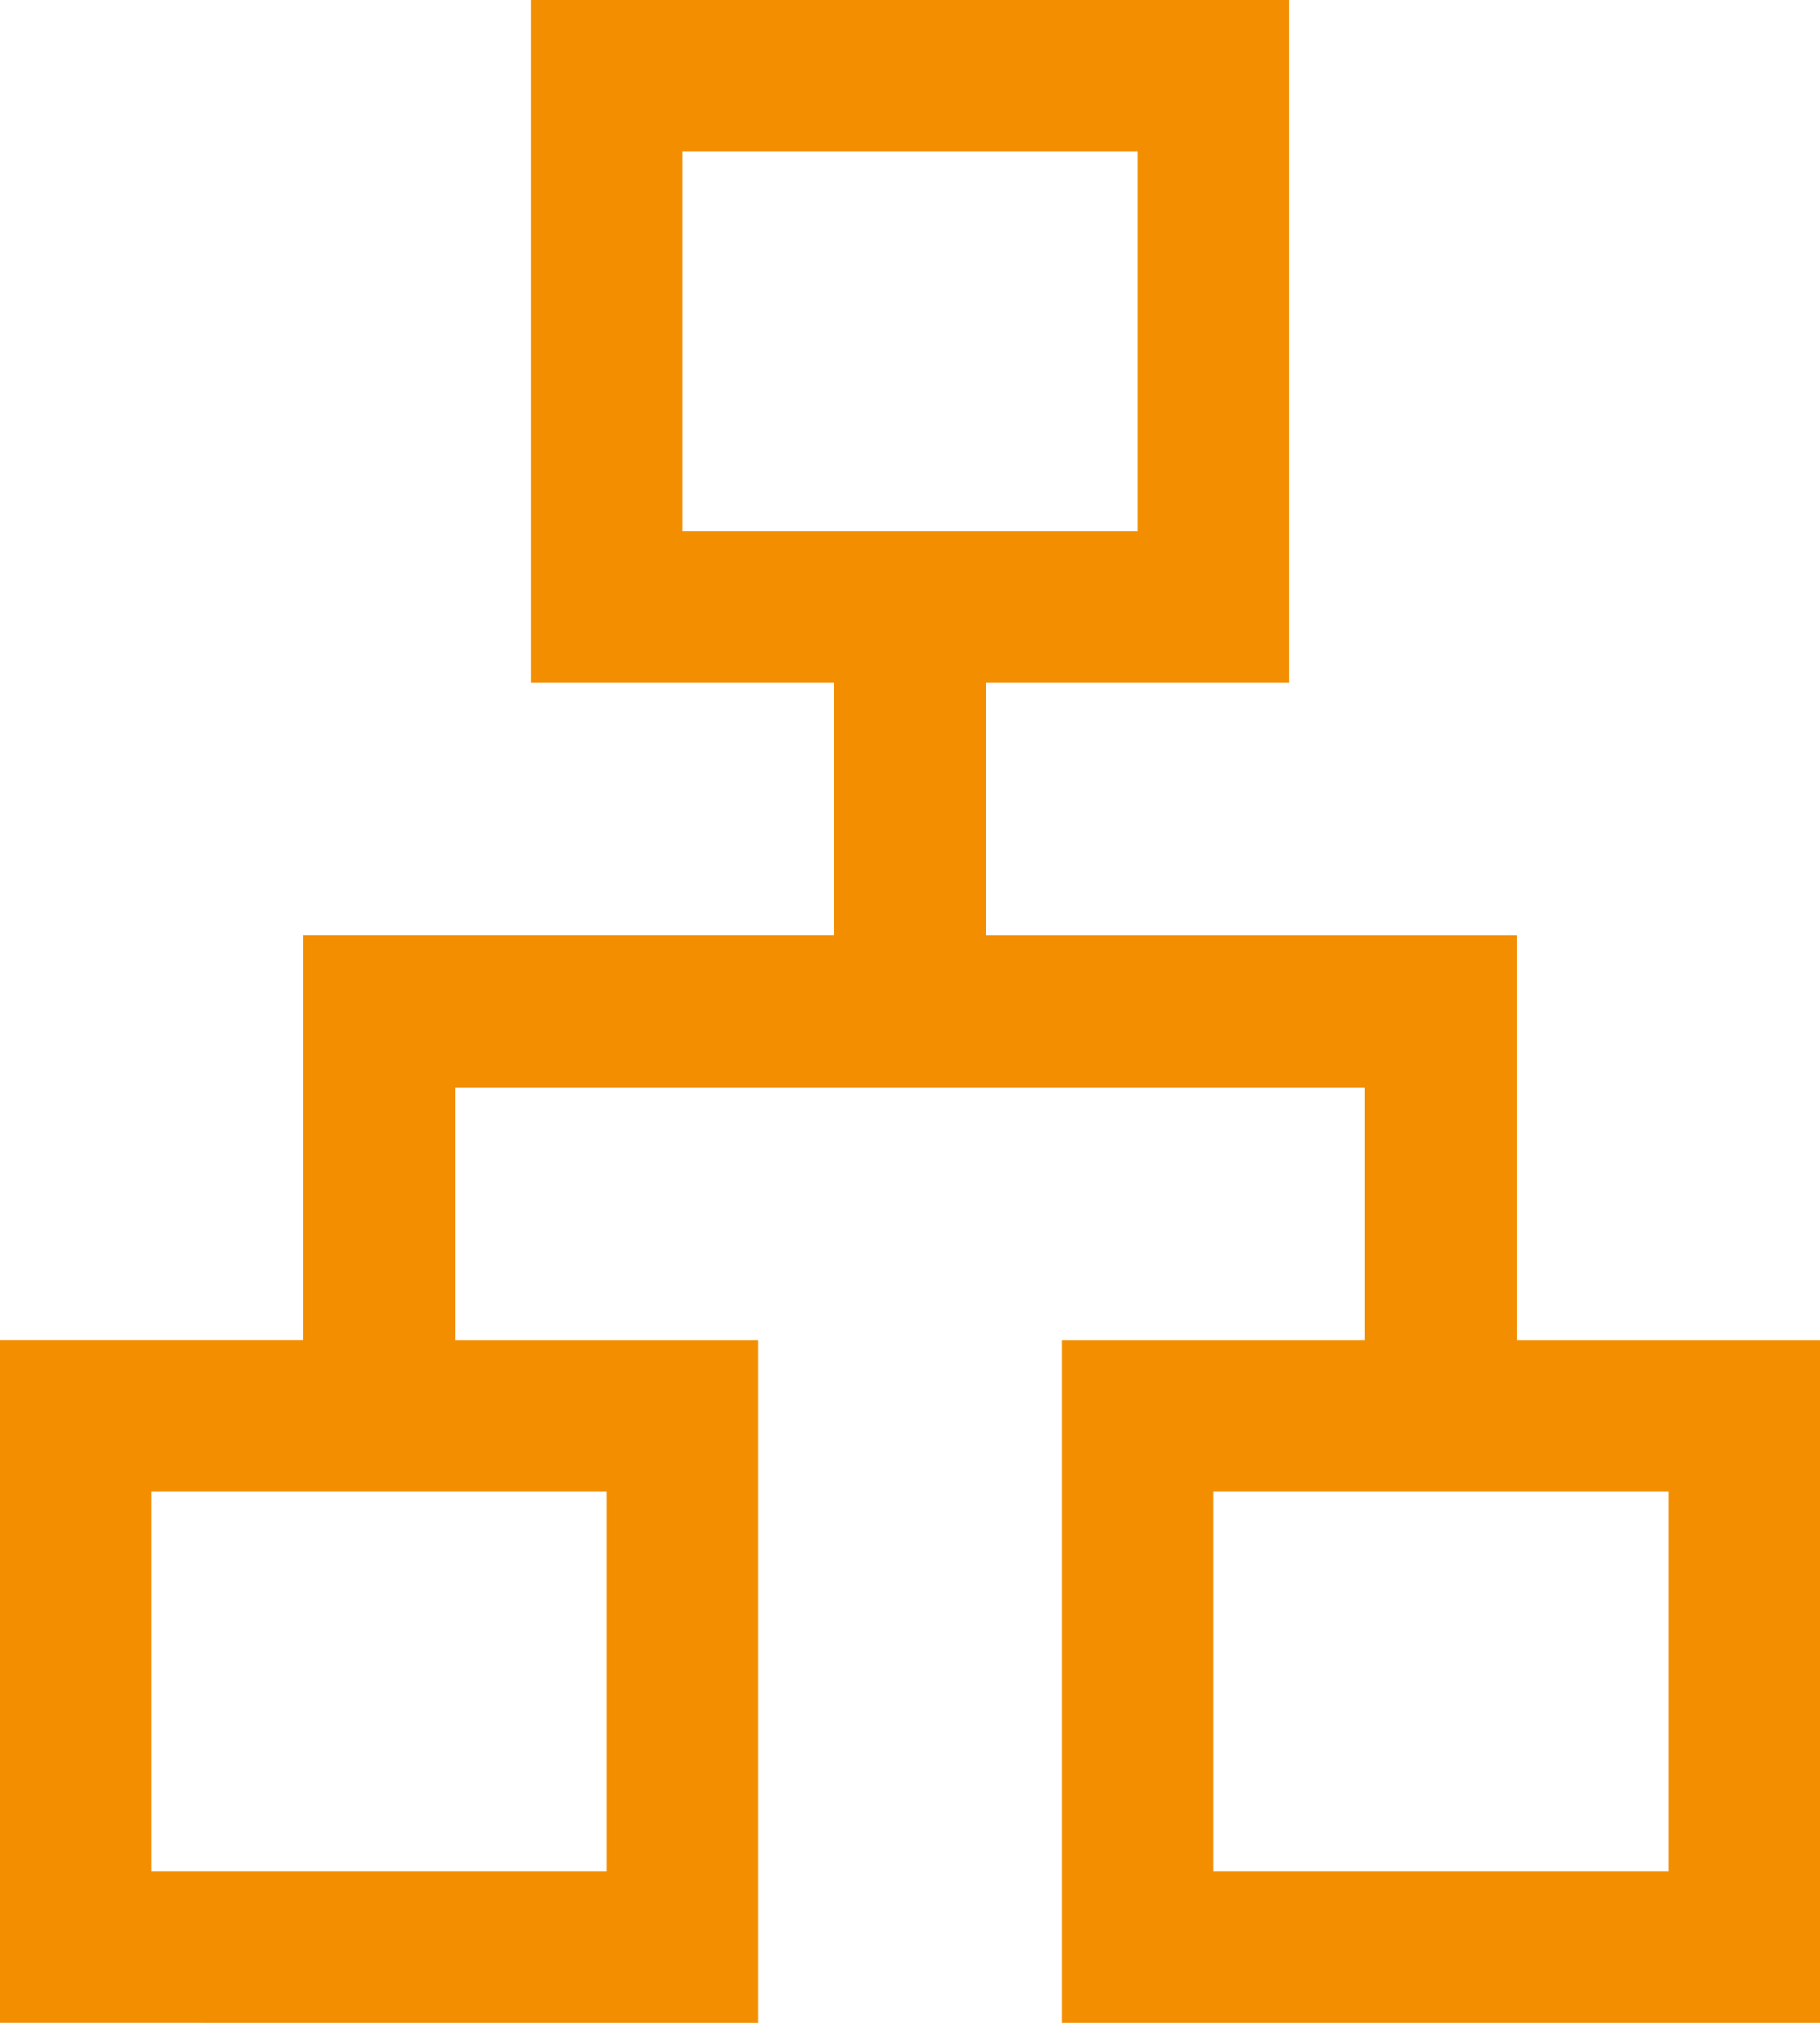 <svg xmlns="http://www.w3.org/2000/svg" width="40" height="44.444" viewBox="0 0 40 44.444">
  <path id="lan_FILL0_wght400_GRAD0_opsz48" d="M120,220.444v-15h6.667v-8.889h11.667V191h-6.667V176h16.667v15h-6.667v5.556h11.667v8.889H160v15H143.333v-15H150v-5.556H130v5.556h6.667v15Zm15-32.778h10v-8.333H135Zm-11.667,29.444h10v-8.333h-10Zm23.333,0h10v-8.333h-10ZM140,187.667ZM133.333,208.778ZM146.667,208.778Z" transform="translate(-120 -176)" fill="#f28e00"/>
</svg>
